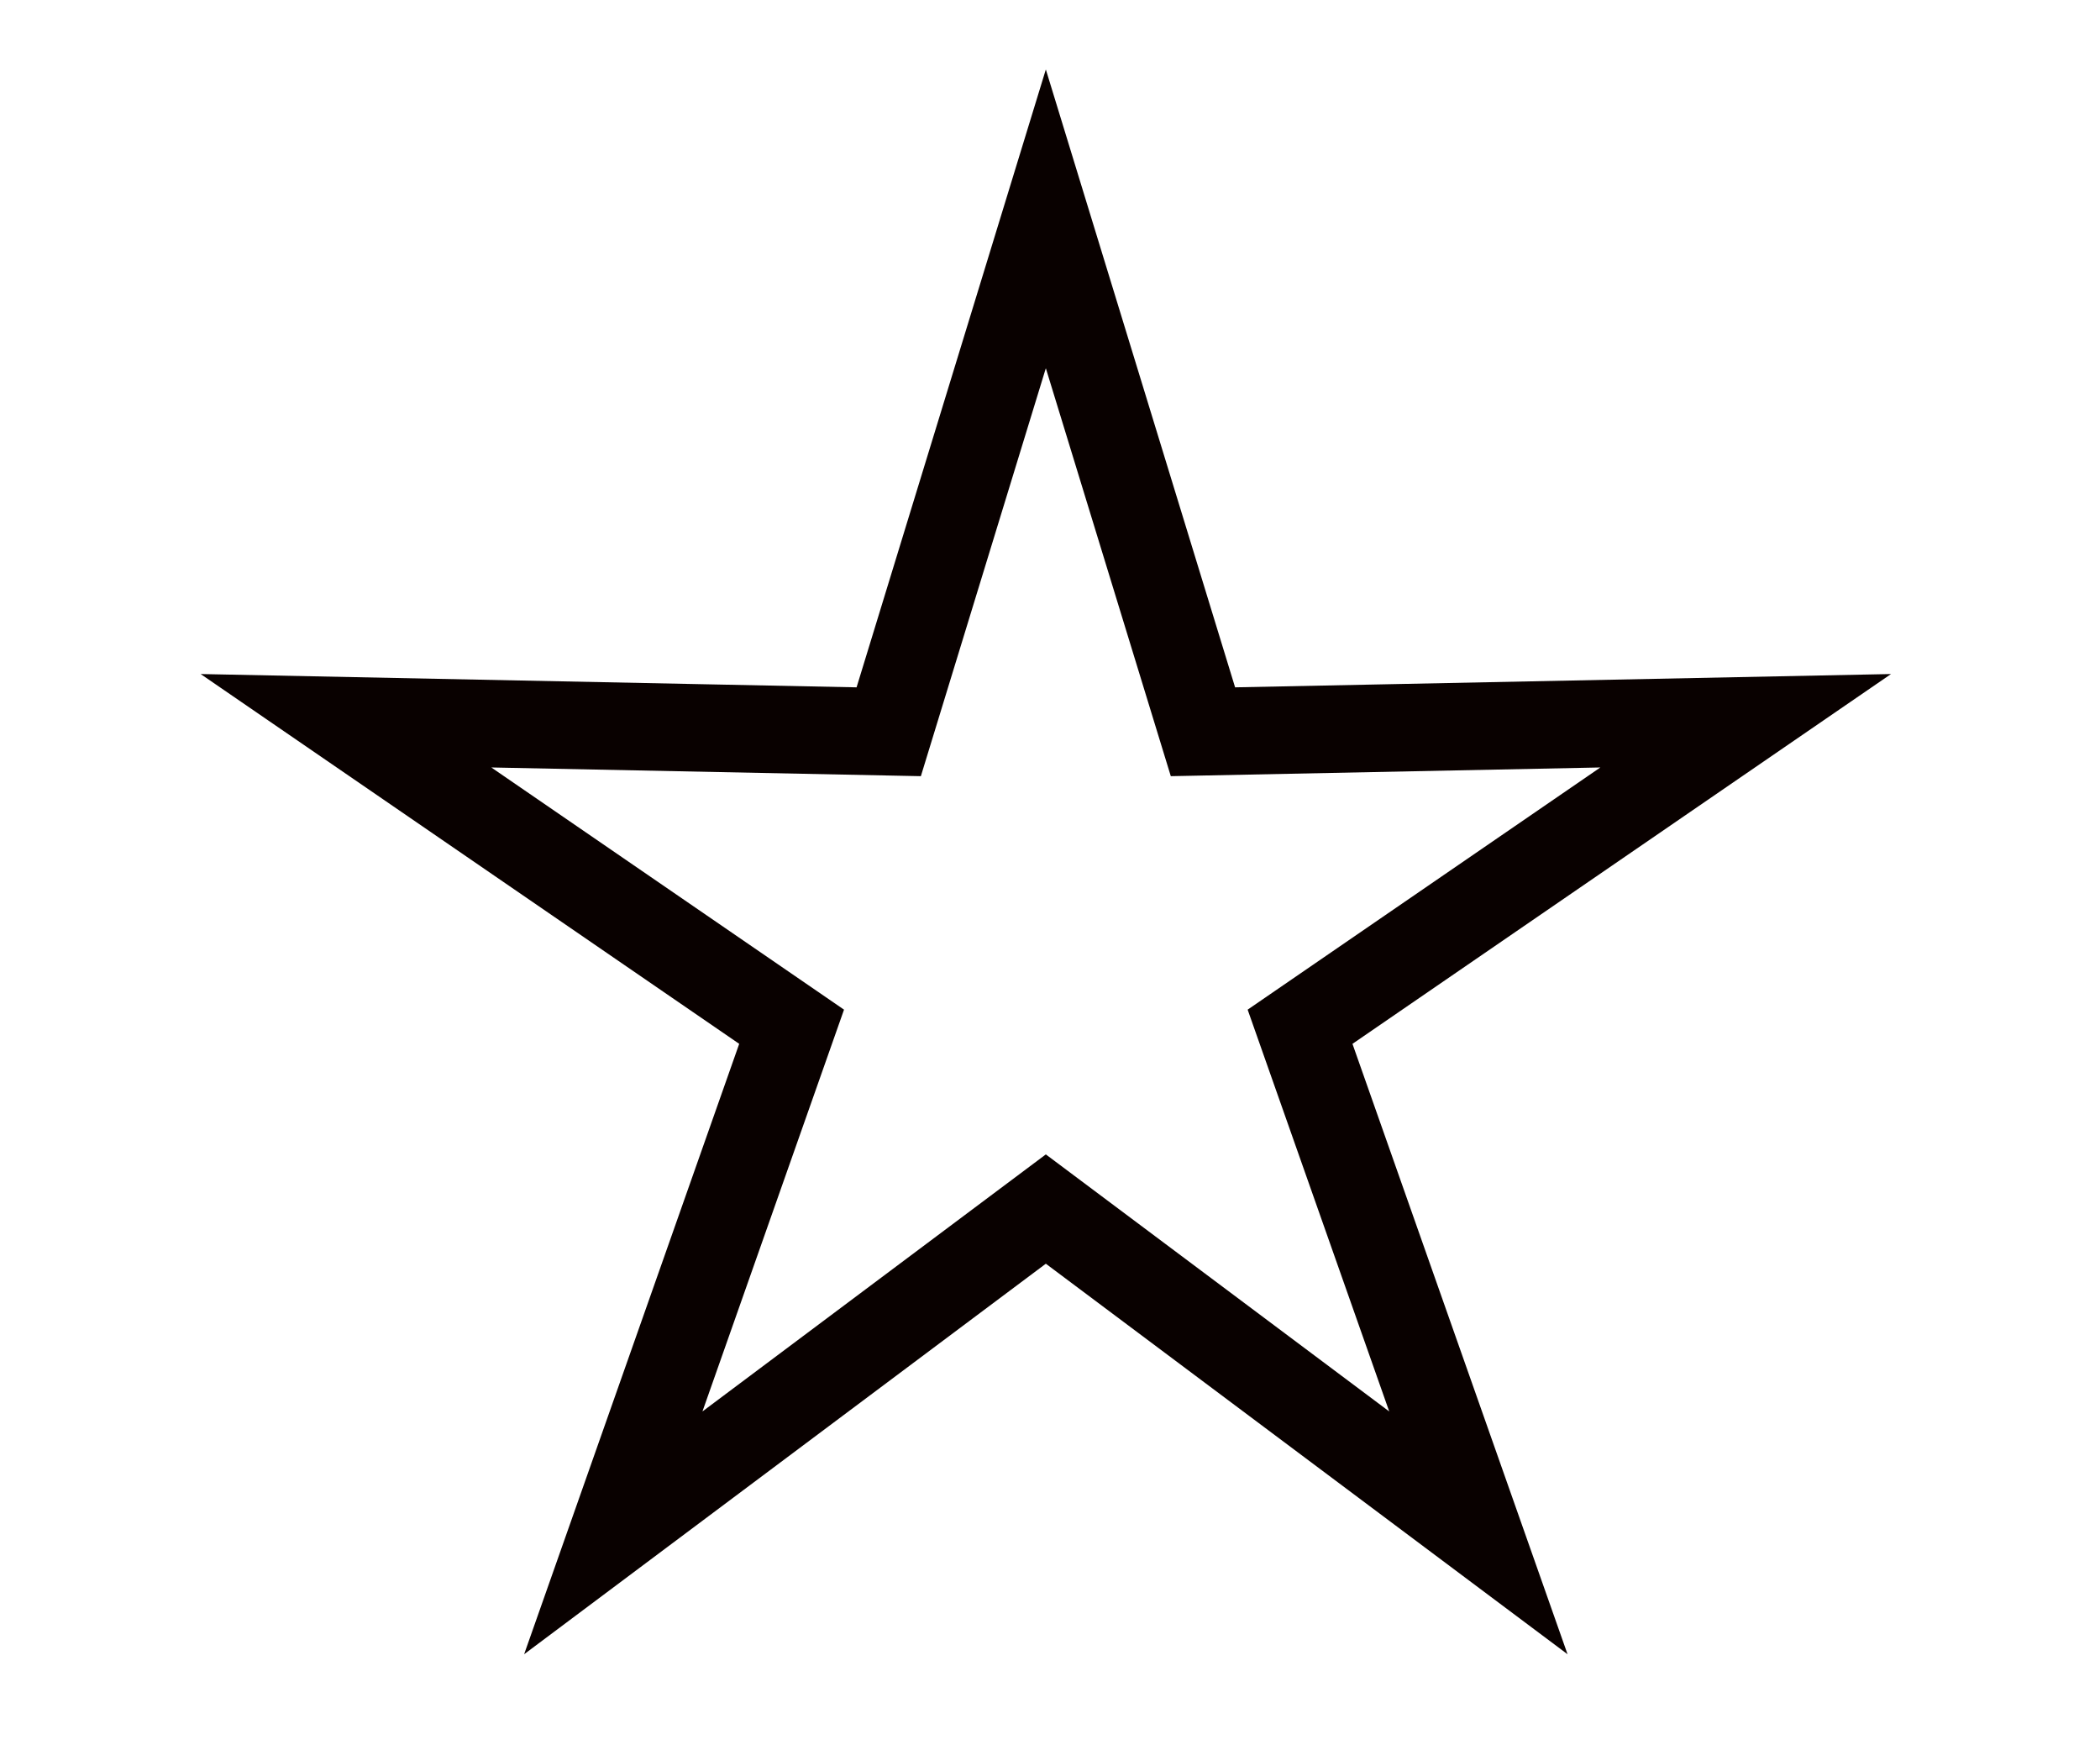 <?xml version="1.0" encoding="utf-8"?>
<!-- Generator: Adobe Illustrator 16.0.0, SVG Export Plug-In . SVG Version: 6.00 Build 0)  -->
<!DOCTYPE svg PUBLIC "-//W3C//DTD SVG 1.1//EN" "http://www.w3.org/Graphics/SVG/1.1/DTD/svg11.dtd">
<svg version="1.1" id="Layer_1" xmlns="http://www.w3.org/2000/svg" xmlns:xlink="http://www.w3.org/1999/xlink" x="0px" y="0px"
	 width="120px" height="100px" viewBox="0 0 120 100" enable-background="new 0 0 120 100" xml:space="preserve">
<polygon fill="none" stroke="#090100" stroke-width="5" stroke-linecap="round" stroke-miterlimit="10" points="59.762,12.503 
	68.74,41.808 99.754,41.179 74.289,58.662 84.479,87.577 59.762,69.078 35.045,87.577 45.235,58.662 19.77,41.179 50.784,41.808 "/>
</svg>
